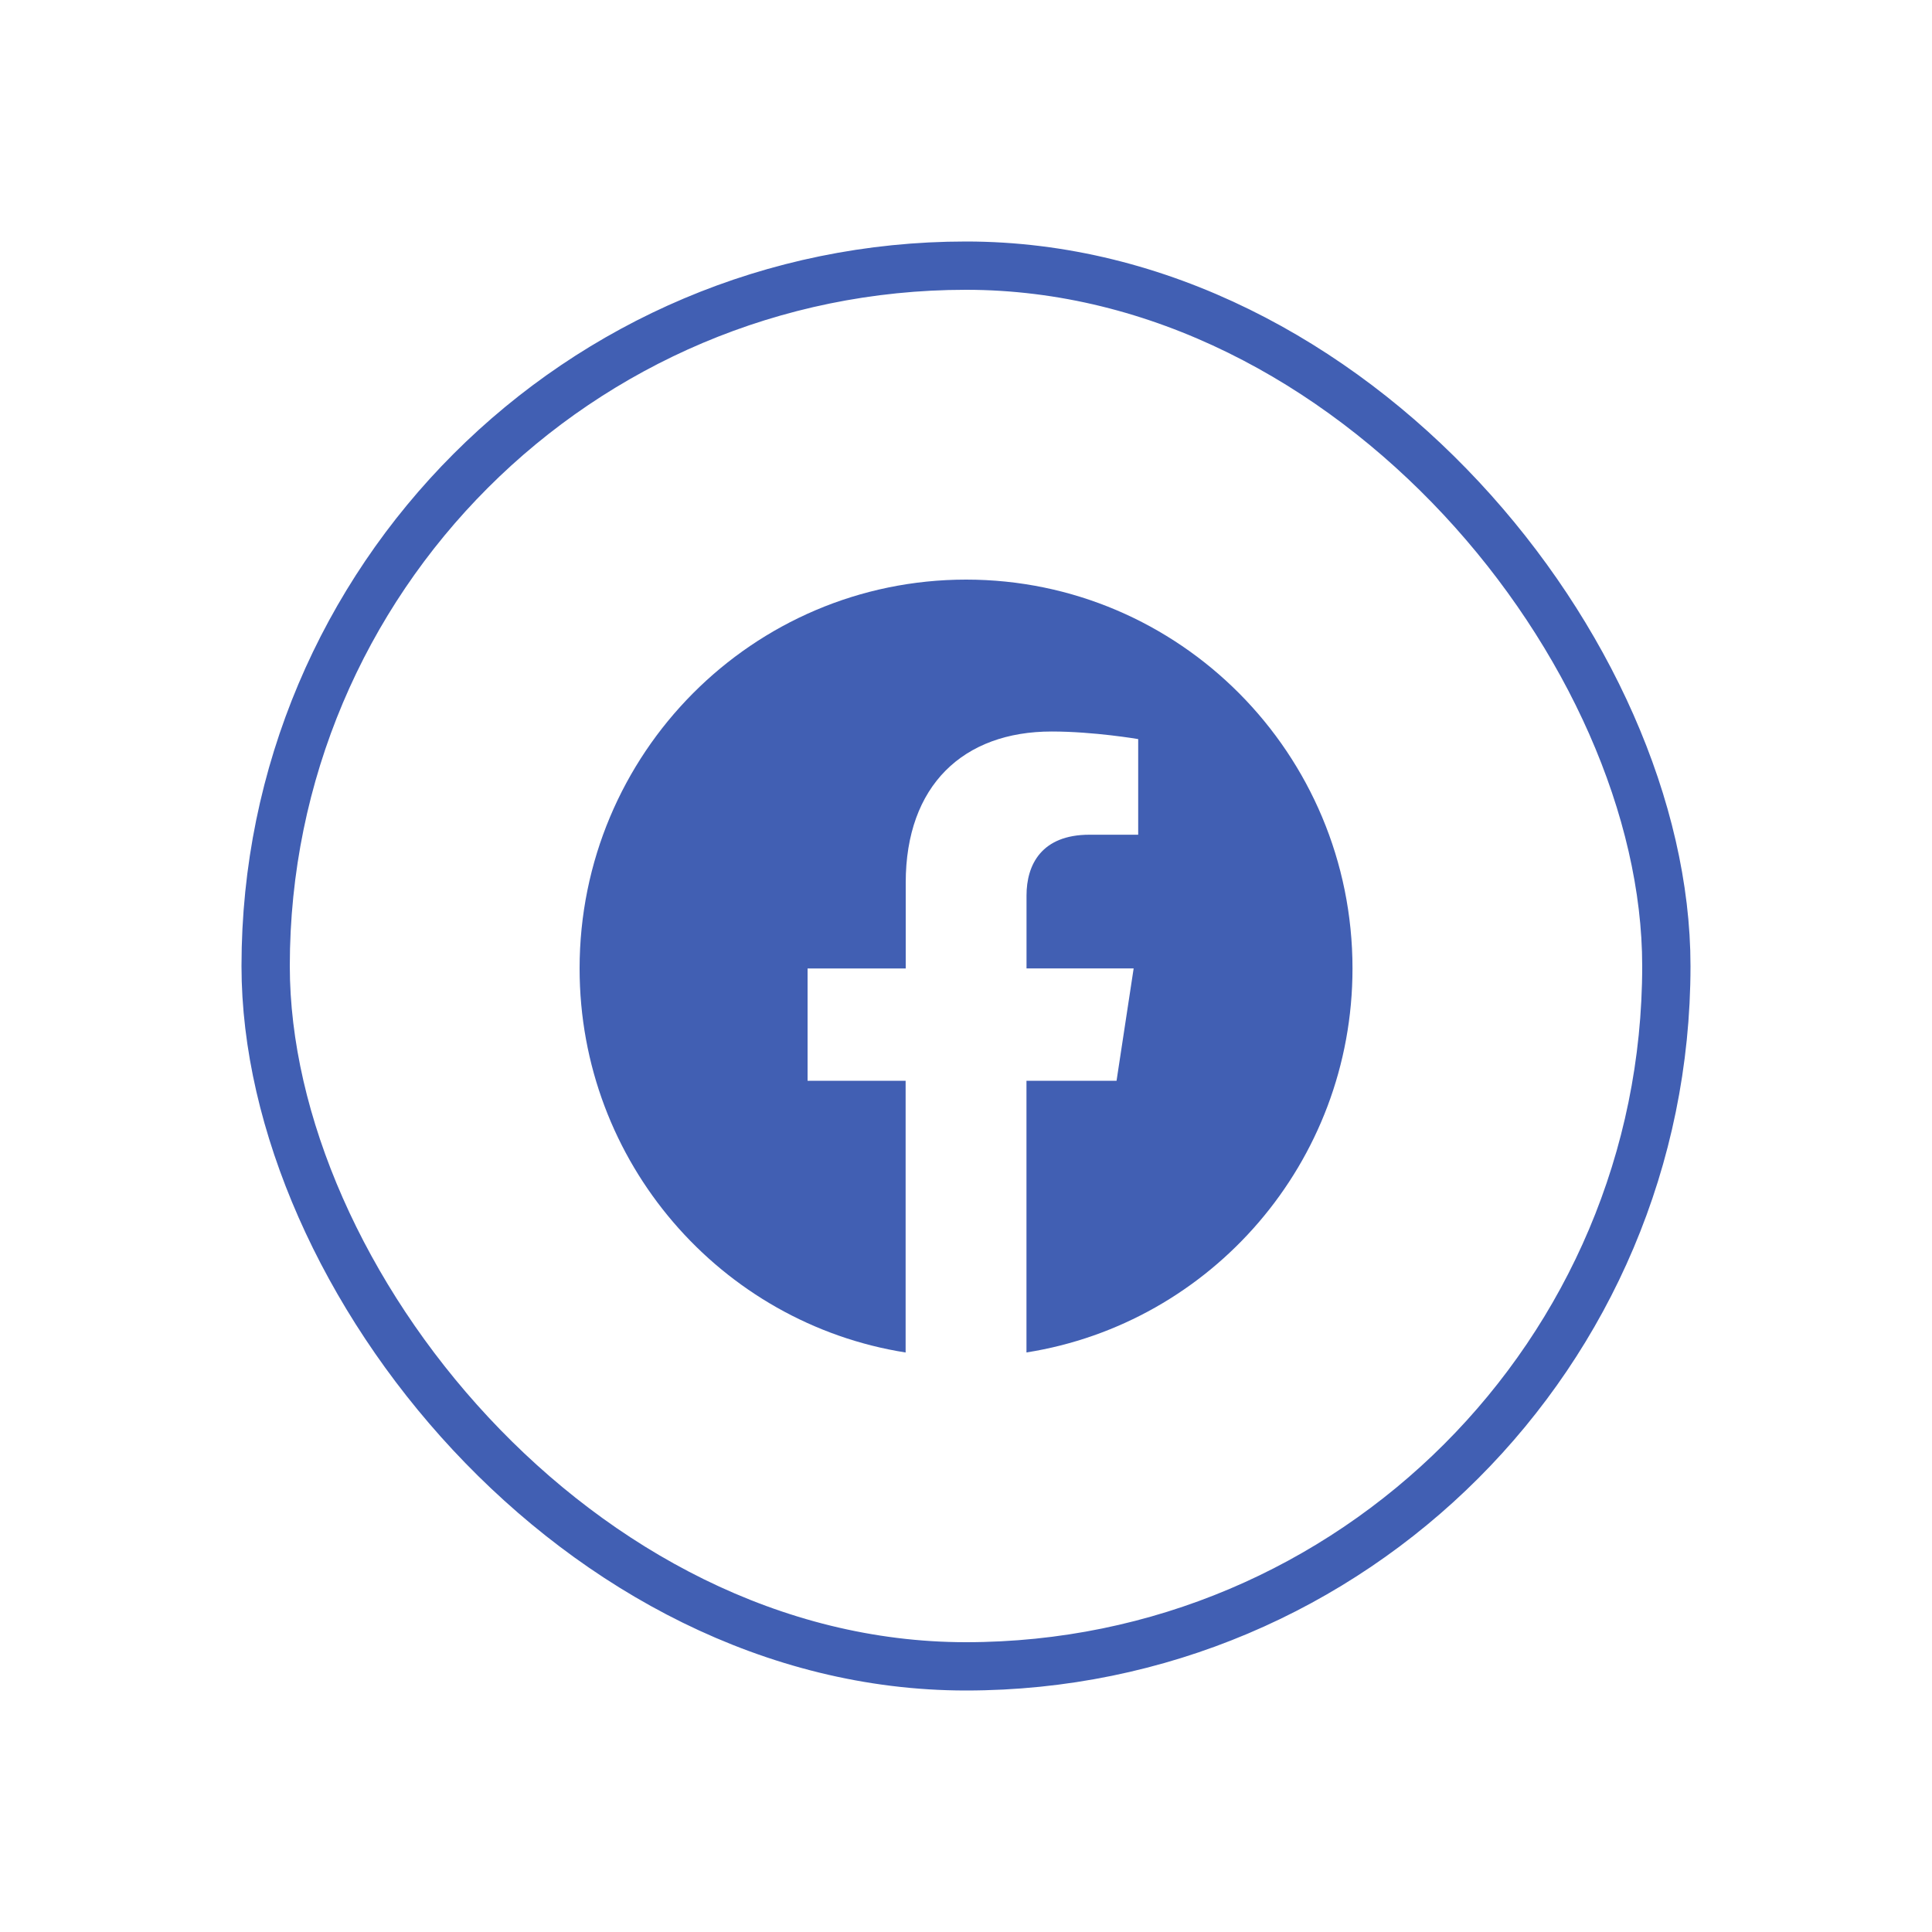 <svg width="80" height="80" viewBox="0 0 80 80" fill="none" xmlns="http://www.w3.org/2000/svg">
<rect x="11" y="11" width="58" height="58" rx="29" stroke="#415FB3" stroke-width="2"/>
<path d="M56.004 40.1C56.004 31.208 48.84 24 40.004 24C31.164 24.002 24 31.208 24 40.102C24 48.136 29.852 54.796 37.5 56.004V44.754H33.44V40.102H37.504V36.552C37.504 32.518 39.894 30.29 43.548 30.29C45.3 30.29 47.13 30.604 47.13 30.604V34.564H45.112C43.126 34.564 42.506 35.806 42.506 37.08V40.1H46.942L46.234 44.752H42.504V56.002C50.152 54.794 56.004 48.134 56.004 40.1Z" fill="#415FB3"/>
</svg>
